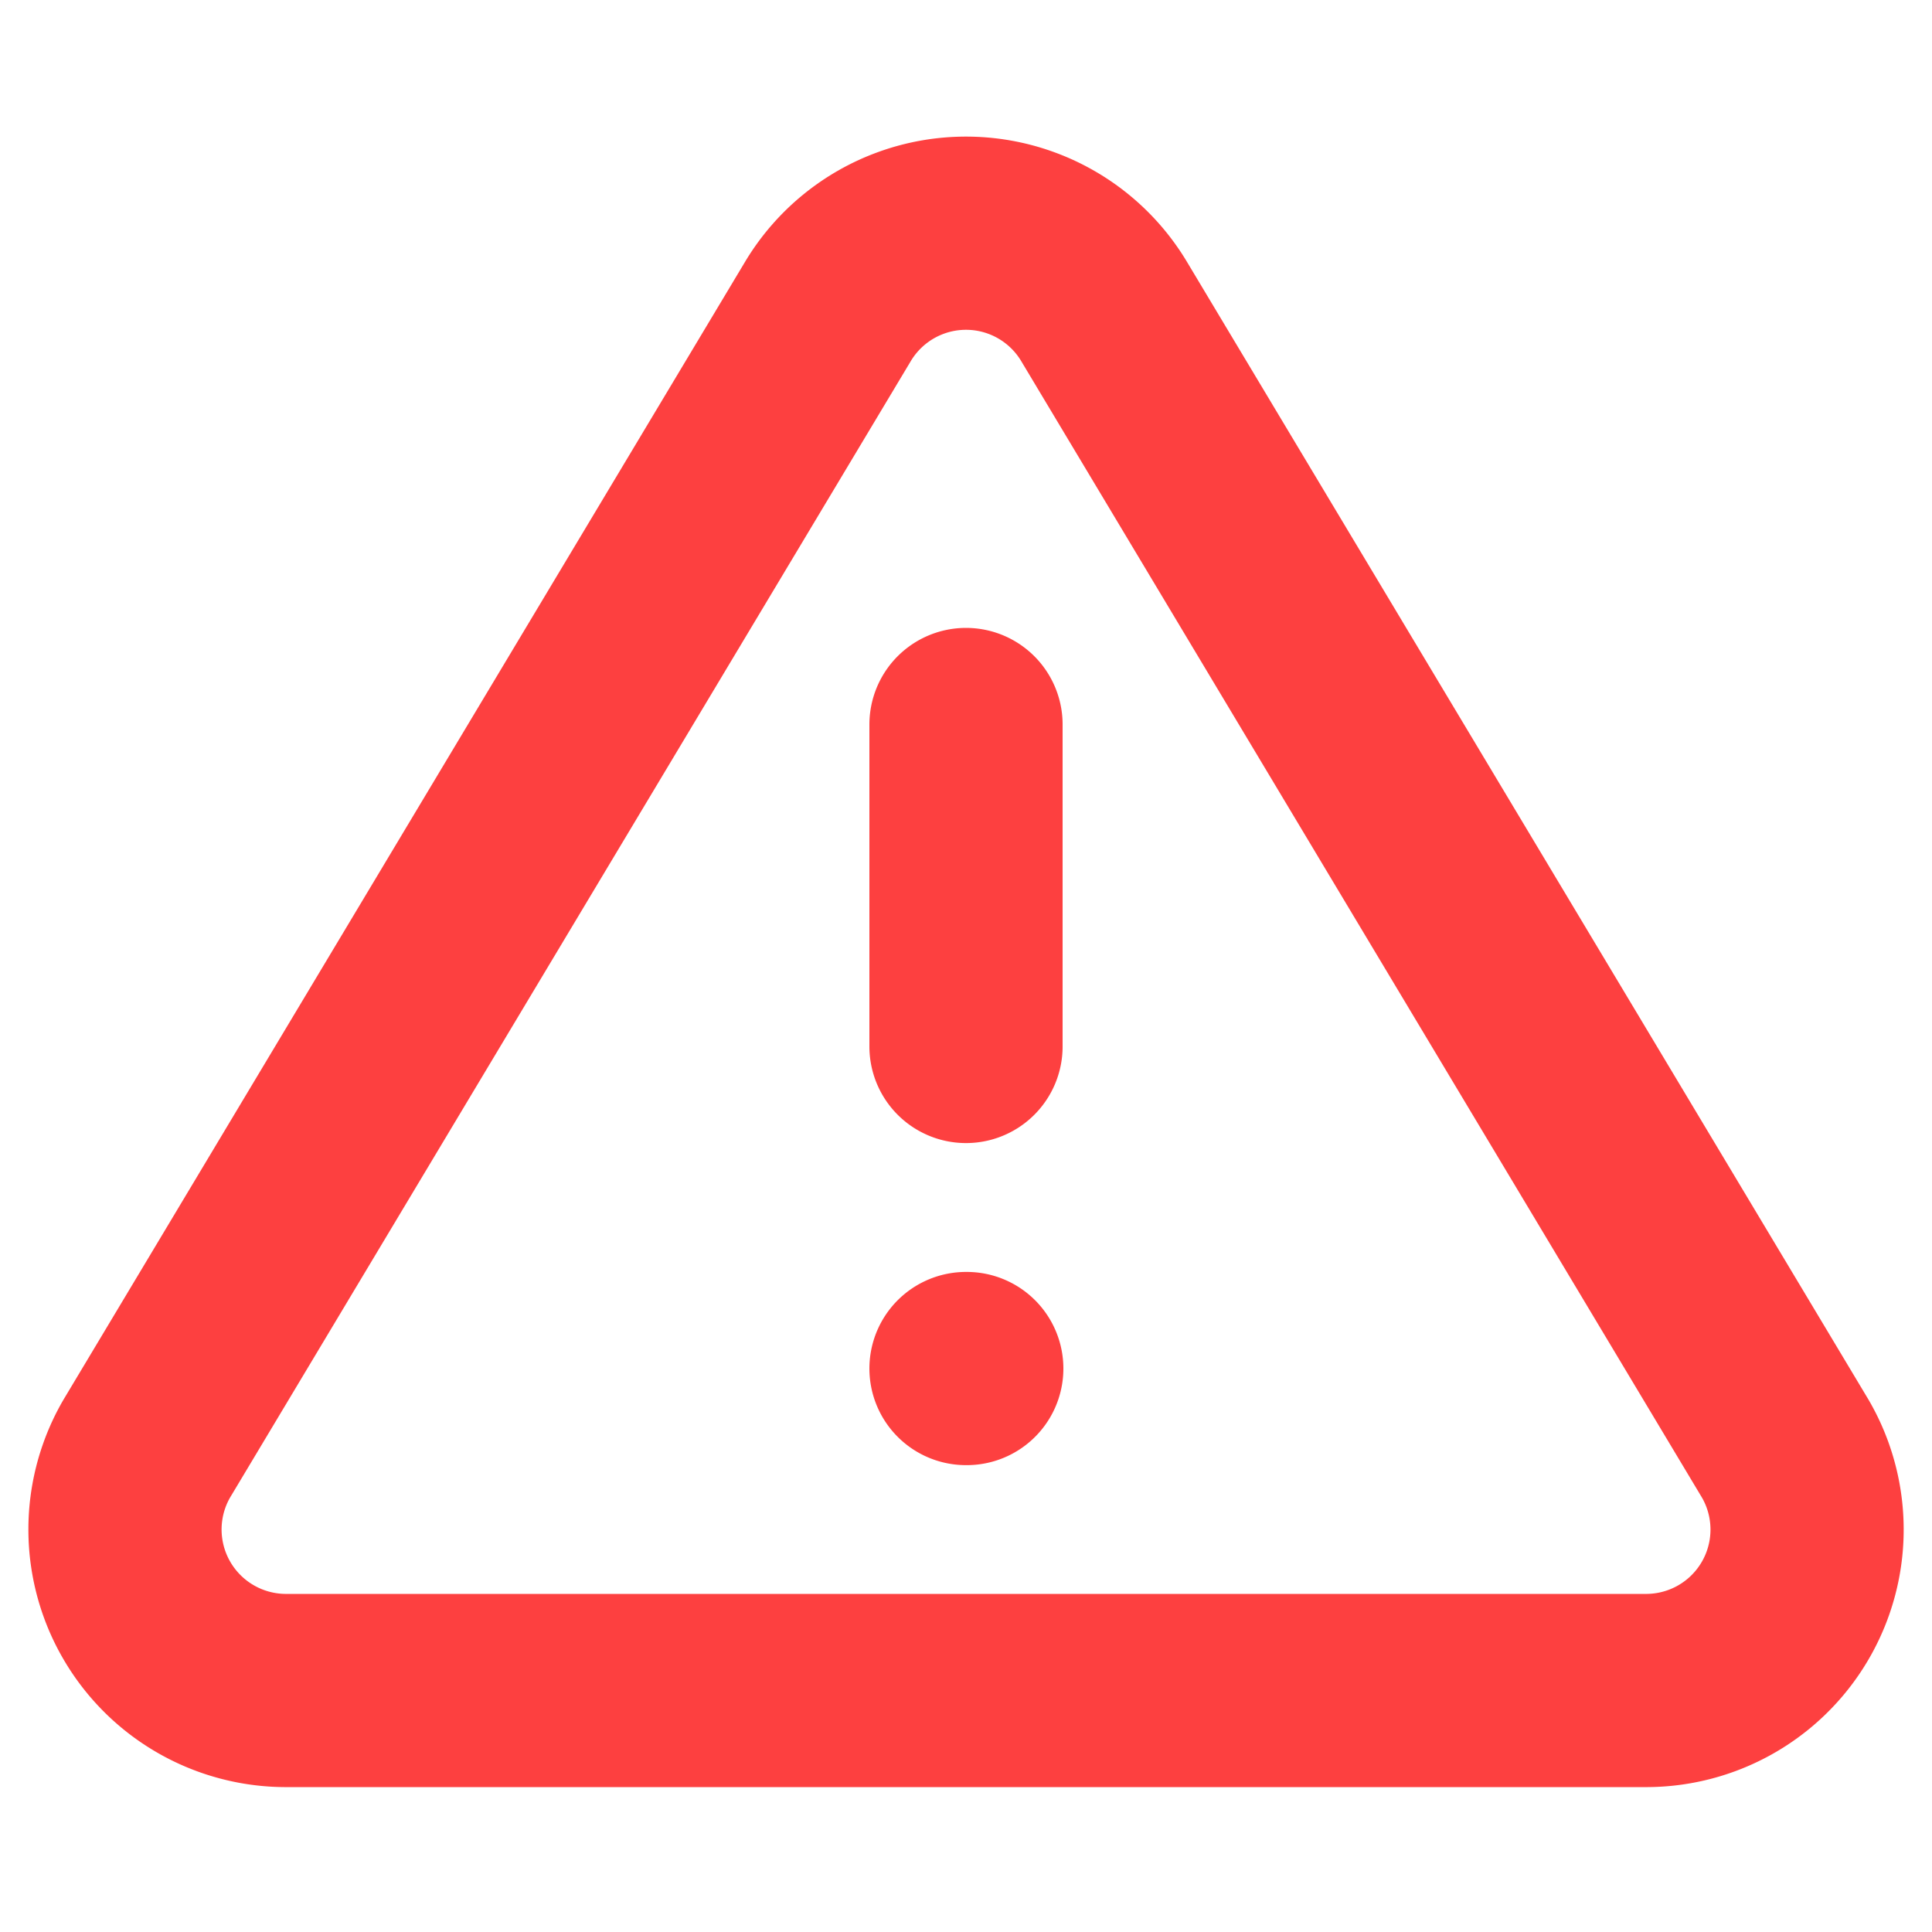 <svg width="20" height="20" fill="none" xmlns="http://www.w3.org/2000/svg"><path d="M8.575 3.217 1.517 15a1.667 1.667 0 0 0 1.425 2.5h14.116a1.666 1.666 0 0 0 1.425-2.5L11.425 3.217a1.666 1.666 0 0 0-2.85 0v0ZM10 7.5v3.333M10 14.167h.008" stroke="#FD4040" stroke-width="2" stroke-linecap="round" stroke-linejoin="round"/></svg>